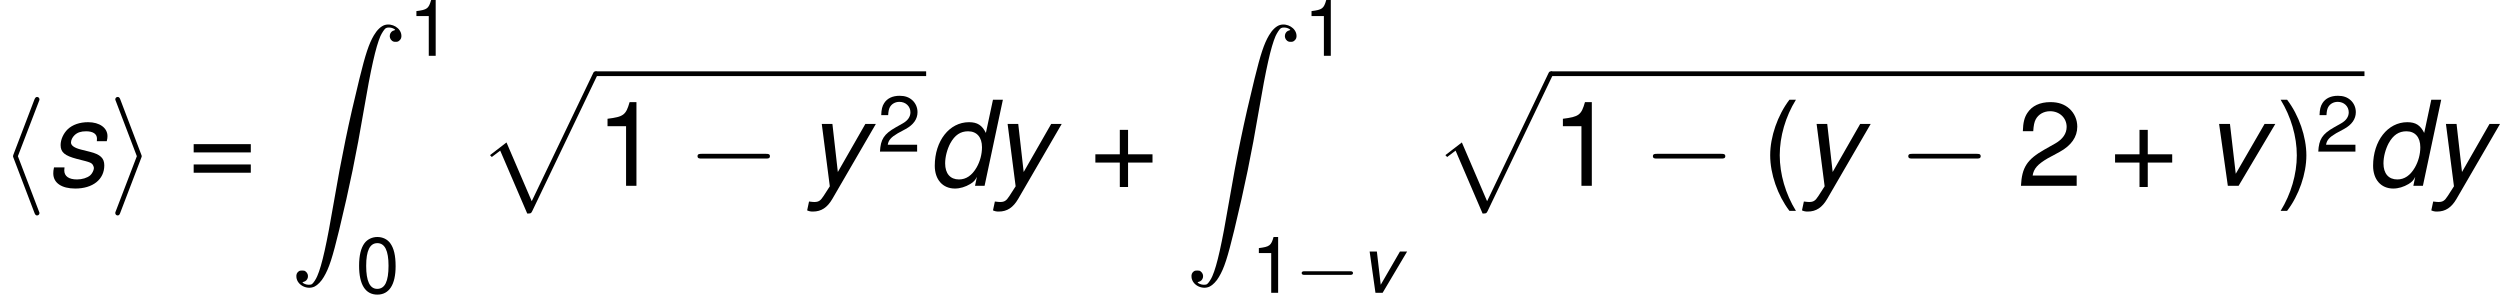 <?xml version='1.0' encoding='UTF-8'?>
<!-- Generated by CodeCogs with dvisvgm 2.9.1 -->
<svg version='1.1' xmlns='http://www.w3.org/2000/svg' xmlns:xlink='http://www.w3.org/1999/xlink' width='285.016pt' height='33.587pt' viewBox='-.239 -.228 285.016 33.587'>
<defs>
<path id='g6-0' d='M5.571-1.809C5.699-1.809 5.874-1.809 5.874-1.993S5.699-2.176 5.571-2.176H1.004C.877-2.176 .701-2.176 .701-1.993S.877-1.809 1.004-1.809H5.571Z'/>
<path id='g2-100' d='M5.161-5.789H4.494L4.018-3.557C3.764-4.073 3.446-4.28 2.882-4.28C1.564-4.28 .58-3.025 .58-1.35C.58-.421 1.112 .183 1.937 .183C2.279 .183 2.644 .071 2.962-.119C3.2-.262 3.303-.381 3.414-.603L3.287 0H3.93L5.161-5.789ZM2.819-3.668C3.406-3.668 3.756-3.271 3.756-2.596C3.756-2.128 3.629-1.644 3.391-1.231C3.081-.699 2.692-.429 2.207-.429C1.62-.429 1.278-.826 1.278-1.509C1.278-1.953 1.413-2.462 1.628-2.866C1.93-3.414 2.311-3.668 2.819-3.668Z'/>
<path id='g2-115' d='M4.081-3.001C4.121-3.168 4.129-3.24 4.129-3.343C4.129-3.899 3.597-4.28 2.827-4.28C2.263-4.28 1.779-4.113 1.453-3.803C1.167-3.526 .977-3.113 .977-2.739C.977-2.255 1.255-2.025 2.072-1.81L2.66-1.66C2.922-1.588 3.041-1.54 3.113-1.453C3.168-1.382 3.216-1.263 3.216-1.191C3.216-1.048 3.089-.802 2.962-.699C2.763-.532 2.422-.429 2.08-.429C1.532-.429 1.223-.643 1.223-1.04C1.223-1.088 1.231-1.159 1.239-1.239H.532C.492-1.056 .484-.961 .484-.834C.484-.199 1.04 .183 1.961 .183C3.144 .183 3.915-.429 3.915-1.374C3.915-1.858 3.653-2.112 2.954-2.287L2.35-2.438C1.906-2.549 1.675-2.708 1.675-2.914C1.675-3.073 1.771-3.271 1.914-3.406C2.104-3.589 2.342-3.668 2.692-3.668C3.16-3.668 3.422-3.486 3.422-3.176C3.422-3.121 3.422-3.065 3.414-3.001H4.081Z'/>
<path id='g2-118' d='M2.279 0L4.748-4.161H4.026L2.088-.81L1.699-4.161H.969L1.556 0H2.279Z'/>
<path id='g2-121' d='M3.978-4.161L2.128-.929L1.763-4.161H1.048L1.588 .032L1.175 .675C.961 1.008 .834 1.088 .54 1.088C.461 1.088 .405 1.08 .191 1.056L.064 1.652C.206 1.715 .302 1.731 .453 1.731C1.016 1.731 1.421 1.461 1.763 .873L4.685-4.161H3.978Z'/>
<path id='g5-112' d='M5.069 13.868C5.44 13.868 5.452 13.856 5.571 13.629L12.111-.024C12.194-.179 12.194-.203 12.194-.239C12.194-.371 12.099-.478 11.955-.478C11.8-.478 11.752-.371 11.692-.239L5.523 12.625L2.977 6.695L1.315 7.974L1.494 8.165L2.343 7.52L5.069 13.868Z'/>
<path id='g9-40' d='M1.874-5.789C1.08-4.748 .58-3.303 .58-2.057C.58-.802 1.08 .643 1.874 1.683H2.311C1.612 .548 1.223-.786 1.223-2.057C1.223-3.319 1.612-4.661 2.311-5.789H1.874Z'/>
<path id='g9-41' d='M.738 1.683C1.532 .643 2.033-.802 2.033-2.049C2.033-3.303 1.532-4.748 .738-5.789H.302C1-4.653 1.39-3.319 1.39-2.049C1.39-.786 1 .556 .302 1.683H.738Z'/>
<path id='g9-43' d='M4.24-2.12H2.596V-3.764H2.041V-2.12H.397V-1.564H2.041V.079H2.596V-1.564H4.24V-2.12Z'/>
<path id='g9-48' d='M2.184-5.63C1.66-5.63 1.183-5.399 .889-5.01C.524-4.518 .341-3.764 .341-2.724C.341-.826 .977 .183 2.184 .183C3.375 .183 4.026-.826 4.026-2.676C4.026-3.772 3.851-4.502 3.478-5.01C3.184-5.407 2.716-5.63 2.184-5.63ZM2.184-5.01C2.938-5.01 3.311-4.248 3.311-2.739C3.311-1.143 2.946-.397 2.168-.397C1.429-.397 1.056-1.175 1.056-2.716S1.429-5.01 2.184-5.01Z'/>
<path id='g9-49' d='M2.057-4.01V0H2.755V-5.63H2.295C2.049-4.764 1.89-4.645 .81-4.51V-4.01H2.057Z'/>
<path id='g9-50' d='M4.018-.691H1.056C1.128-1.151 1.382-1.445 2.072-1.85L2.866-2.279C3.653-2.708 4.058-3.287 4.058-3.978C4.058-4.447 3.867-4.883 3.533-5.185S2.787-5.63 2.255-5.63C1.54-5.63 1.008-5.376 .699-4.899C.5-4.597 .413-4.248 .397-3.676H1.096C1.12-4.058 1.167-4.288 1.263-4.47C1.445-4.812 1.81-5.018 2.231-5.018C2.866-5.018 3.343-4.566 3.343-3.962C3.343-3.518 3.081-3.136 2.581-2.851L1.85-2.438C.675-1.771 .333-1.239 .27 0H4.018V-.691Z'/>
<path id='g9-61' d='M4.24-2.803H.397V-2.247H4.24V-2.803ZM4.24-1.437H.397V-.881H4.24V-1.437Z'/>
<path id='g0-2' d='M9.576 .048C9.194 .167 8.799 .538 8.476 1.088C7.974 1.937 7.627 2.989 7.018 5.464C5.942 9.839 5.212 13.366 4.435 17.921C3.718 22.129 3.24 24.293 2.762 25.381C2.63 25.704 2.367 26.086 2.236 26.182C2.092 26.289 1.733 26.277 1.494 26.17C1.255 26.05 1.219 26.002 1.363 25.967C1.853 25.871 1.997 25.225 1.59 24.915C1.482 24.831 1.423 24.819 1.231 24.819C1.052 24.819 .992 24.831 .873 24.915C.693 25.058 .634 25.225 .658 25.488C.729 26.289 1.733 26.803 2.499 26.433C2.798 26.289 3.18 25.895 3.419 25.476C3.957 24.58 4.292 23.528 4.973 20.73C6.025 16.367 6.695 13.127 7.46 8.632C8.177 4.423 8.667 2.26 9.134 1.172C9.277 .861 9.528 .466 9.672 .371S10.174 .275 10.401 .383C10.64 .502 10.676 .55 10.533 .586C10.054 .681 9.911 1.327 10.305 1.638C10.425 1.722 10.485 1.745 10.664 1.745C10.855 1.745 10.915 1.722 11.023 1.638C11.202 1.494 11.274 1.327 11.25 1.076C11.19 .347 10.317-.167 9.576 .048Z'/>
<use id='g11-40' xlink:href='#g9-40' transform='scale(1.5)'/>
<use id='g11-41' xlink:href='#g9-41' transform='scale(1.5)'/>
<use id='g11-43' xlink:href='#g9-43' transform='scale(1.5)'/>
<use id='g11-49' xlink:href='#g9-49' transform='scale(1.5)'/>
<use id='g11-50' xlink:href='#g9-50' transform='scale(1.5)'/>
<use id='g11-61' xlink:href='#g9-61' transform='scale(1.5)'/>
<use id='g4-100' xlink:href='#g2-100' transform='scale(1.5)'/>
<use id='g4-115' xlink:href='#g2-115' transform='scale(1.5)'/>
<use id='g4-118' xlink:href='#g2-118' transform='scale(1.5)'/>
<use id='g4-121' xlink:href='#g2-121' transform='scale(1.5)'/>
<path id='g7-0' d='M7.878-2.75C8.082-2.75 8.297-2.75 8.297-2.989S8.082-3.228 7.878-3.228H1.411C1.207-3.228 .992-3.228 .992-2.989S1.207-2.75 1.411-2.75H7.878Z'/>
<path id='g7-104' d='M3.921-8.512C3.981-8.644 3.981-8.667 3.981-8.727C3.981-8.859 3.873-8.966 3.742-8.966C3.634-8.966 3.551-8.907 3.467-8.691L1.375-3.204C1.351-3.132 1.315-3.061 1.315-2.989C1.315-2.953 1.315-2.929 1.375-2.786L3.467 2.702C3.515 2.833 3.575 2.989 3.742 2.989C3.873 2.989 3.981 2.881 3.981 2.75C3.981 2.714 3.981 2.69 3.921 2.558L1.805-2.989L3.921-8.512Z'/>
<path id='g7-105' d='M3.264-2.786C3.324-2.929 3.324-2.953 3.324-2.989S3.324-3.049 3.264-3.192L1.172-8.691C1.1-8.895 1.028-8.966 .897-8.966S.658-8.859 .658-8.727C.658-8.691 .658-8.667 .717-8.536L2.833-2.989L.717 2.534C.658 2.666 .658 2.69 .658 2.75C.658 2.881 .765 2.989 .897 2.989C1.052 2.989 1.1 2.869 1.148 2.75L3.264-2.786Z'/>
</defs>
<g id='page1' transform='matrix(1.13 0 0 1.13 -63.986 -61.003)'>
<use x='56.413' y='72.531' xlink:href='#g7-104'/>
<use x='61.063' y='72.531' xlink:href='#g4-115'/>
<use x='67.387' y='72.531' xlink:href='#g7-105'/>
<use x='75.357' y='72.531' xlink:href='#g11-61'/>
<use x='85.659' y='56.258' xlink:href='#g0-2'/>
<use x='97.615' y='59.413' xlink:href='#g9-49'/>
<use x='92.301' y='83.324' xlink:href='#g9-48'/>
<use x='104.537' y='61.459' xlink:href='#g5-112'/>
<rect x='116.492' y='60.981' height='.478' width='33.361'/>
<use x='116.492' y='72.531' xlink:href='#g11-49'/>
<use x='125.795' y='72.531' xlink:href='#g7-0'/>
<use x='137.751' y='72.531' xlink:href='#g4-121'/>
<use x='144.924' y='69.077' xlink:href='#g9-50'/>
<use x='149.853' y='72.531' xlink:href='#g4-100'/>
<use x='156.5' y='72.531' xlink:href='#g4-121'/>
<use x='166.33' y='72.531' xlink:href='#g11-43'/>
<use x='175.968' y='56.258' xlink:href='#g0-2'/>
<use x='187.924' y='59.413' xlink:href='#g9-49'/>
<use x='182.61' y='83.324' xlink:href='#g9-49'/>
<use x='187.041' y='83.324' xlink:href='#g6-0'/>
<use x='193.628' y='83.324' xlink:href='#g2-118'/>
<use x='200.924' y='61.459' xlink:href='#g5-112'/>
<rect x='212.88' y='60.981' height='.478' width='82.086'/>
<use x='212.88' y='72.531' xlink:href='#g11-49'/>
<use x='222.183' y='72.531' xlink:href='#g7-0'/>
<use x='234.138' y='72.531' xlink:href='#g11-40'/>
<use x='238.12' y='72.531' xlink:href='#g4-121'/>
<use x='247.949' y='72.531' xlink:href='#g7-0'/>
<use x='259.904' y='72.531' xlink:href='#g11-50'/>
<use x='269.208' y='72.531' xlink:href='#g11-43'/>
<use x='278.847' y='72.531' xlink:href='#g4-118'/>
<use x='286.055' y='72.531' xlink:href='#g11-41'/>
<use x='290.036' y='69.077' xlink:href='#g9-50'/>
<use x='294.966' y='72.531' xlink:href='#g4-100'/>
<use x='301.613' y='72.531' xlink:href='#g4-121'/>
</g>
</svg>
